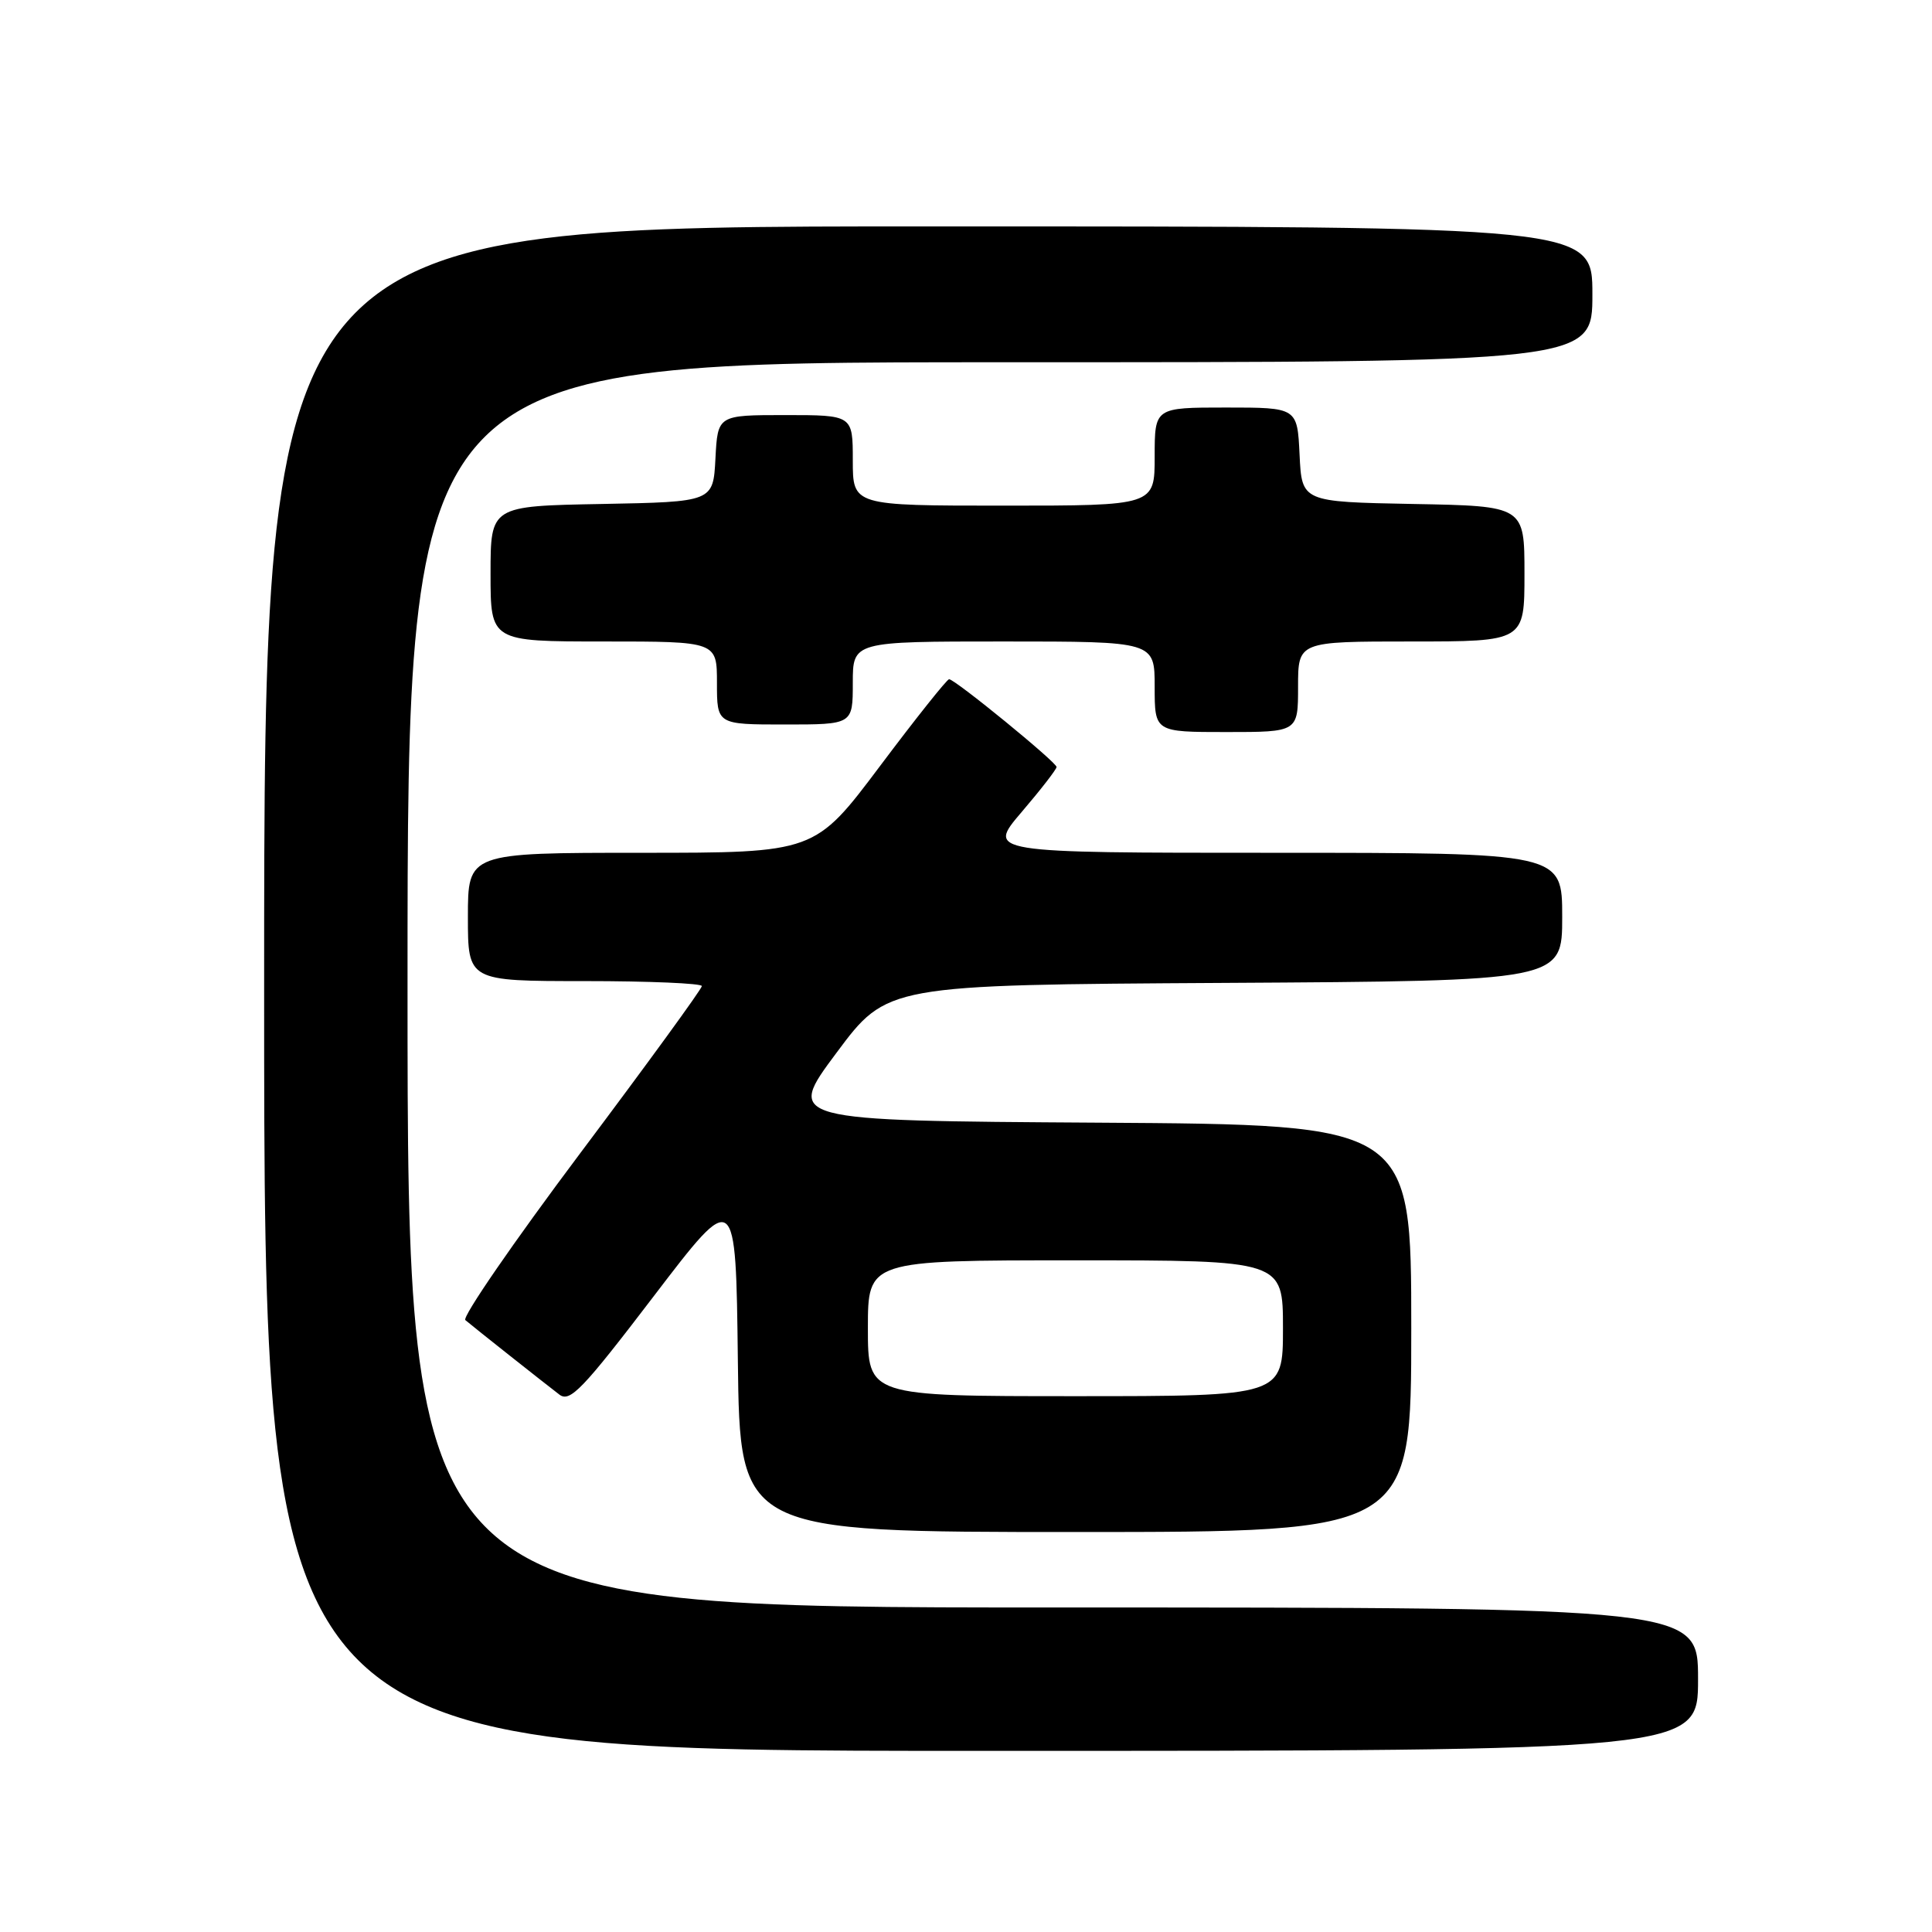 <?xml version="1.0" encoding="UTF-8" standalone="no"?>
<!DOCTYPE svg PUBLIC "-//W3C//DTD SVG 1.1//EN" "http://www.w3.org/Graphics/SVG/1.1/DTD/svg11.dtd" >
<svg xmlns="http://www.w3.org/2000/svg" xmlns:xlink="http://www.w3.org/1999/xlink" version="1.1" viewBox="0 0 256 256">
 <g >
 <path fill="currentColor"
d=" M 225.00 222.50 C 225.00 213.00 225.00 213.00 139.50 213.00 C 54.00 213.00 54.00 213.00 54.00 130.50 C 54.00 48.00 54.00 48.00 132.50 48.00 C 211.00 48.00 211.00 48.00 211.00 39.00 C 211.00 30.00 211.00 30.00 123.00 30.00 C 35.00 30.00 35.00 30.00 35.00 131.00 C 35.00 232.00 35.00 232.00 130.00 232.00 C 225.00 232.00 225.00 232.00 225.00 222.50 Z  M 187.00 176.01 C 187.00 149.02 187.00 149.02 145.57 148.76 C 104.13 148.50 104.13 148.50 110.84 139.50 C 117.54 130.50 117.54 130.50 162.27 130.24 C 207.00 129.98 207.00 129.98 207.00 121.49 C 207.00 113.00 207.00 113.00 168.88 113.00 C 130.76 113.00 130.76 113.00 135.38 107.59 C 137.92 104.62 140.00 101.93 140.00 101.63 C 140.00 101.00 126.54 90.00 125.76 90.00 C 125.48 90.00 121.36 95.17 116.61 101.50 C 107.97 113.00 107.97 113.00 84.98 113.00 C 62.00 113.00 62.00 113.00 62.00 121.50 C 62.00 130.00 62.00 130.00 77.50 130.00 C 86.03 130.00 93.00 130.30 93.00 130.66 C 93.00 131.03 85.76 140.98 76.91 152.77 C 68.06 164.57 61.20 174.54 61.66 174.92 C 62.84 175.92 72.17 183.30 74.12 184.79 C 75.52 185.86 77.18 184.13 86.62 171.76 C 97.50 157.50 97.50 157.50 97.77 180.25 C 98.04 203.00 98.04 203.00 142.52 203.00 C 187.00 203.00 187.00 203.00 187.00 176.01 Z  M 172.00 91.00 C 172.00 85.00 172.00 85.00 187.00 85.00 C 202.00 85.00 202.00 85.00 202.00 76.03 C 202.00 67.05 202.00 67.05 187.25 66.78 C 172.50 66.50 172.50 66.50 172.20 60.25 C 171.90 54.00 171.90 54.00 162.45 54.00 C 153.00 54.00 153.00 54.00 153.00 60.50 C 153.00 67.00 153.00 67.00 133.00 67.00 C 113.00 67.00 113.00 67.00 113.00 61.00 C 113.00 55.00 113.00 55.00 104.05 55.00 C 95.10 55.00 95.10 55.00 94.80 60.75 C 94.50 66.50 94.50 66.50 79.75 66.78 C 65.00 67.05 65.00 67.05 65.00 76.03 C 65.00 85.00 65.00 85.00 80.00 85.00 C 95.00 85.00 95.00 85.00 95.00 90.50 C 95.00 96.00 95.00 96.00 104.00 96.00 C 113.00 96.00 113.00 96.00 113.00 90.50 C 113.00 85.00 113.00 85.00 133.00 85.00 C 153.00 85.00 153.00 85.00 153.00 91.00 C 153.00 97.00 153.00 97.00 162.50 97.00 C 172.00 97.00 172.00 97.00 172.00 91.00 Z  M 115.00 176.00 C 115.00 167.00 115.00 167.00 142.50 167.00 C 170.00 167.00 170.00 167.00 170.00 176.00 C 170.00 185.00 170.00 185.00 142.50 185.00 C 115.00 185.00 115.00 185.00 115.00 176.00 Z "/>
</g>
</svg>